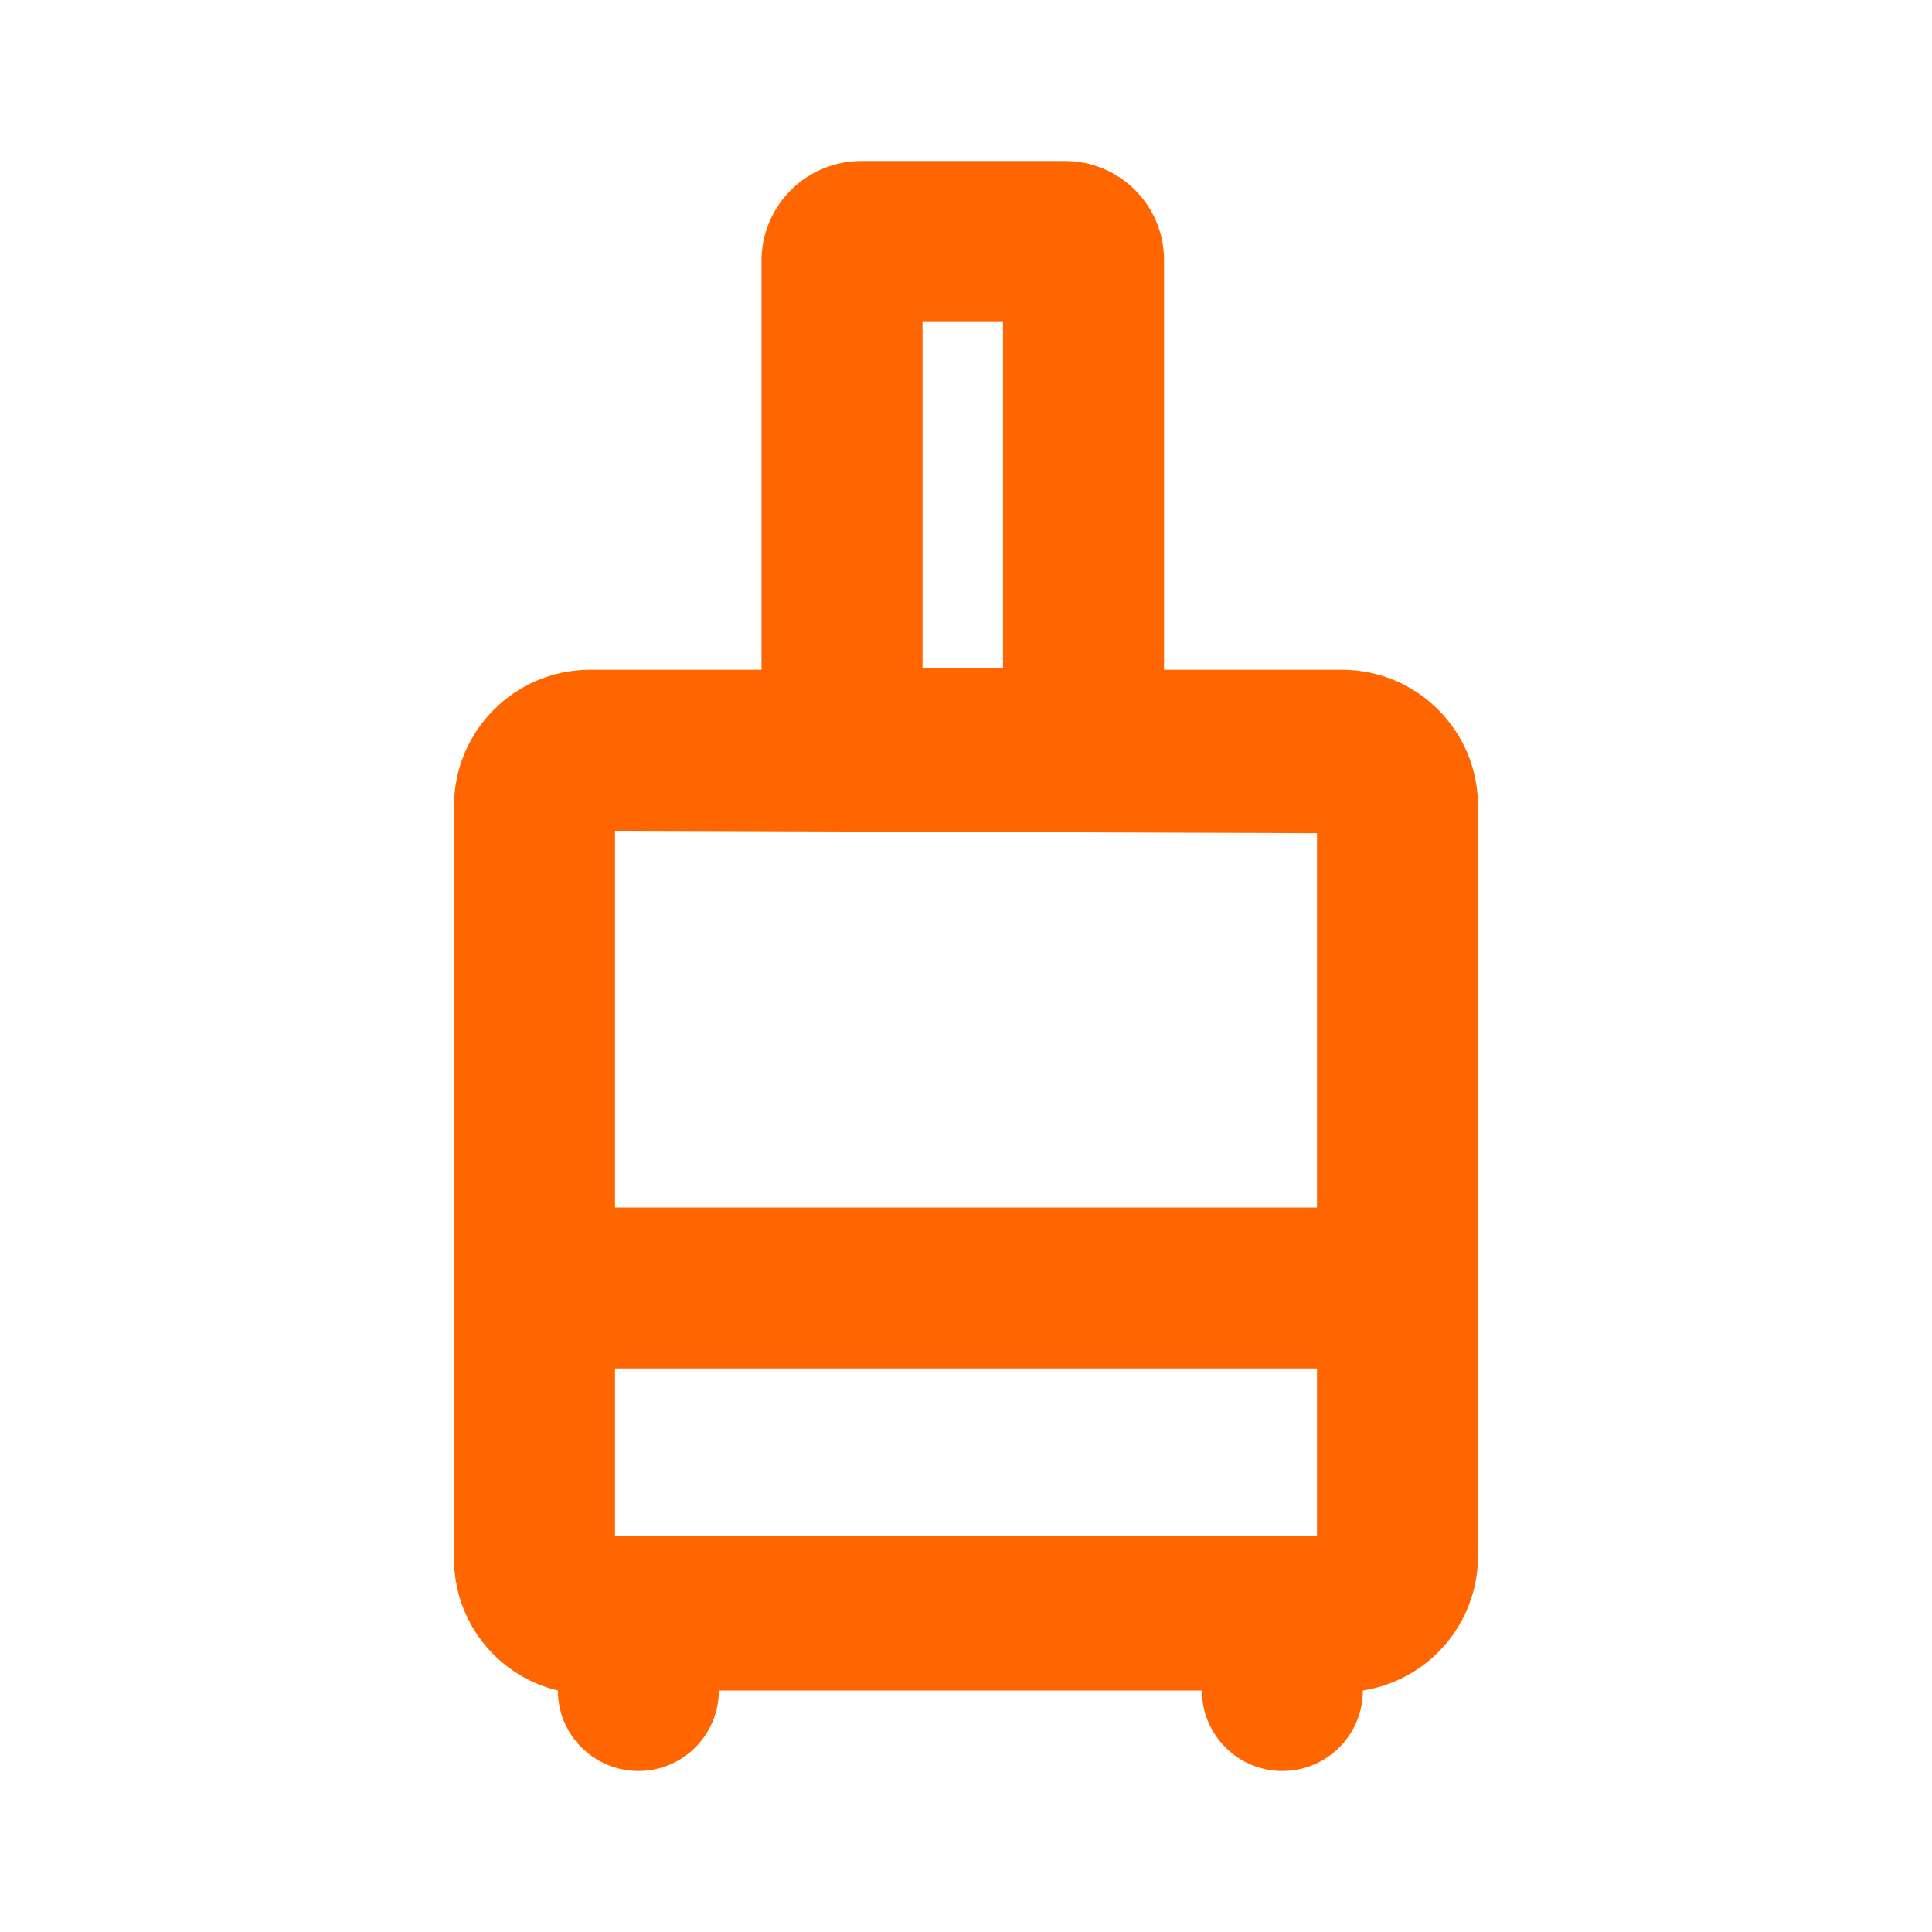 <svg
  width="24"
  height="24"
  viewBox="0 0 24 24"
  fill="none"
  xmlns="http://www.w3.org/2000/svg"
>
  <path
    d="M16.68 8.32H14.46V3.21C14.449 2.535 13.896 1.995 13.22 2H10.71C10.033 1.994 9.477 2.533 9.46 3.21V8.32H7.32C6.395 8.326 5.646 9.075 5.64 10V19.35C5.633 20.134 6.168 20.818 6.93 21C6.93 21.552 7.378 22 7.93 22C8.483 22 8.93 21.552 8.93 21H14.93C14.93 21.552 15.378 22 15.93 22C16.483 22 16.93 21.552 16.93 21C17.753 20.872 18.36 20.163 18.36 19.33V10C18.355 9.075 17.606 8.326 16.68 8.32ZM11.46 4H12.46V8.3H11.46V4ZM16.36 10.35V15H7.64V10.32L16.36 10.35ZM16.36 19.08H16H15.92H15.84H8H7.92H7.84H7.64V17H16.36V19.08Z"
    fill="#FF6600"
  />
</svg>
